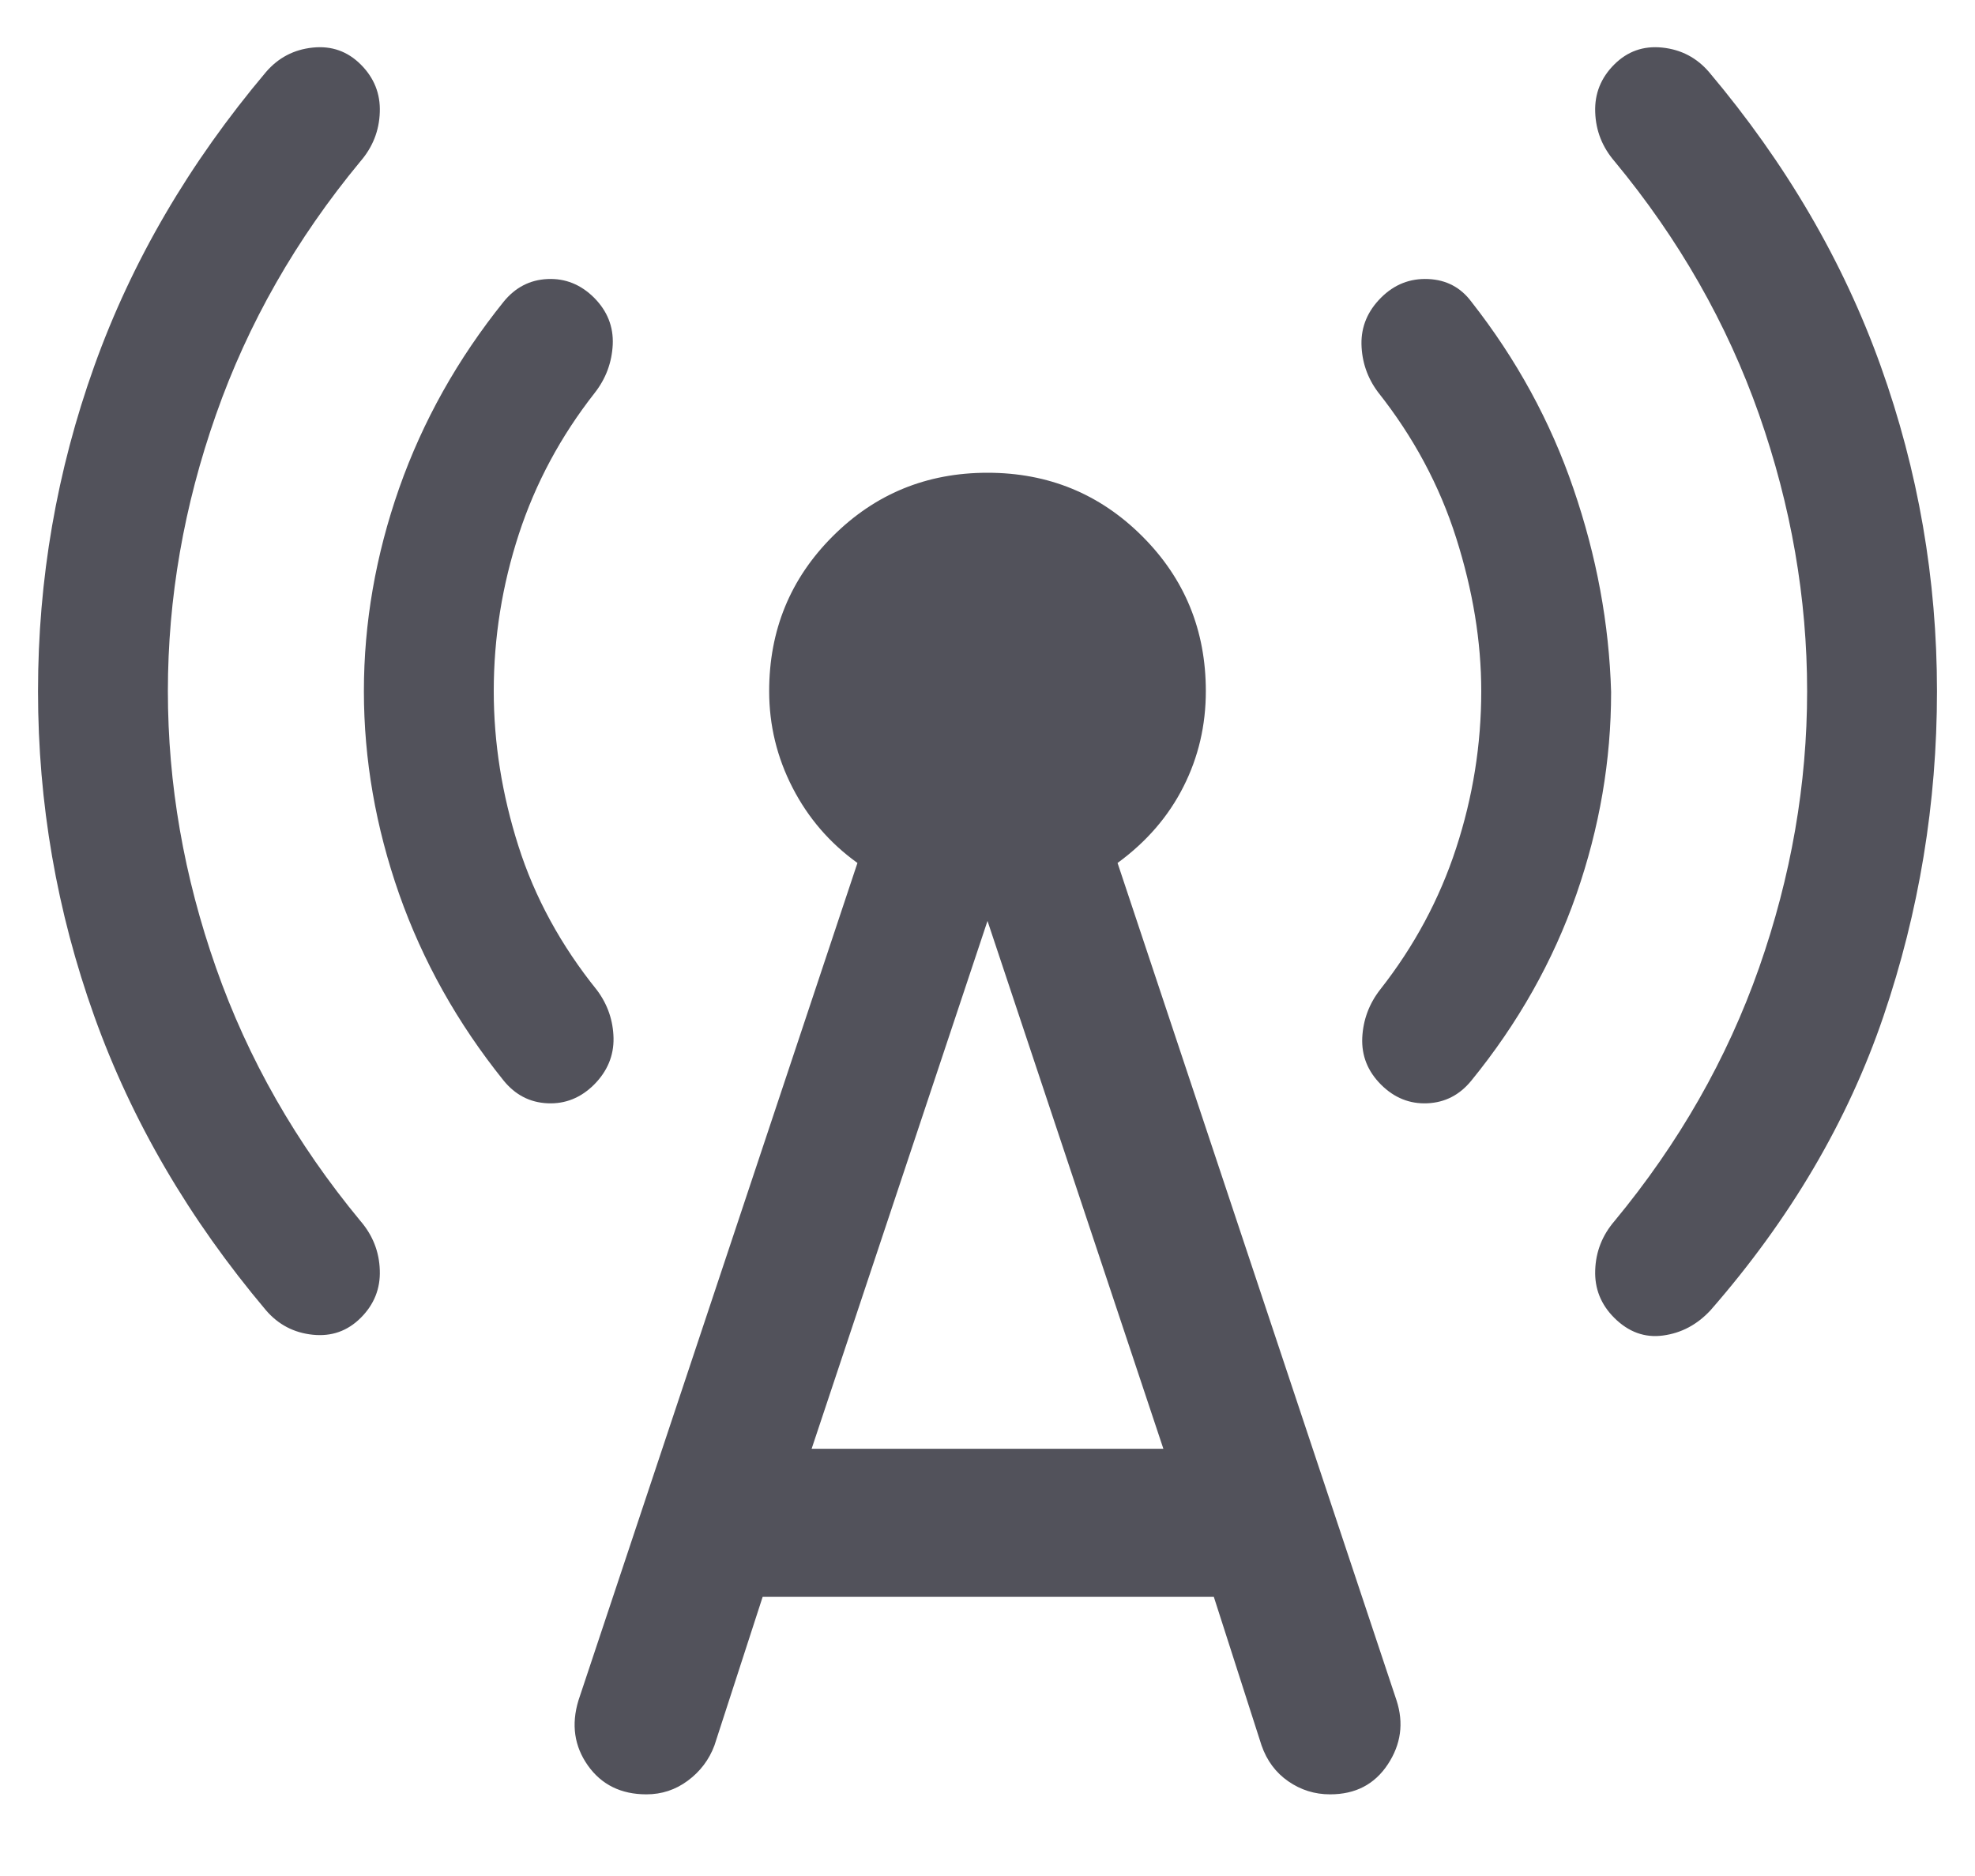 <svg width="20" height="19" viewBox="0 0 20 19" fill="none" xmlns="http://www.w3.org/2000/svg">
<path d="M1.7 7C1.7 7.942 1.862 8.876 2.187 9.8C2.511 10.724 2.999 11.579 3.65 12.366C3.774 12.51 3.84 12.676 3.846 12.864C3.853 13.051 3.788 13.212 3.654 13.346C3.519 13.481 3.357 13.538 3.166 13.518C2.976 13.498 2.819 13.416 2.694 13.271C1.915 12.347 1.335 11.354 0.955 10.293C0.575 9.232 0.385 8.135 0.385 7C0.385 5.865 0.575 4.768 0.955 3.707C1.335 2.646 1.915 1.653 2.694 0.729C2.819 0.584 2.976 0.502 3.166 0.482C3.357 0.462 3.519 0.519 3.654 0.654C3.788 0.788 3.853 0.949 3.846 1.136C3.84 1.324 3.774 1.49 3.65 1.634C2.999 2.42 2.511 3.276 2.187 4.2C1.862 5.124 1.7 6.058 1.7 7ZM5 7C5 7.522 5.083 8.044 5.249 8.566C5.415 9.089 5.681 9.576 6.046 10.029C6.154 10.174 6.209 10.336 6.213 10.514C6.216 10.693 6.15 10.85 6.016 10.985C5.881 11.119 5.724 11.182 5.545 11.174C5.366 11.166 5.218 11.089 5.1 10.944C4.633 10.363 4.281 9.734 4.042 9.055C3.804 8.376 3.685 7.691 3.685 7C3.685 6.309 3.804 5.624 4.042 4.945C4.281 4.266 4.633 3.637 5.1 3.056C5.218 2.911 5.366 2.834 5.545 2.826C5.724 2.818 5.881 2.881 6.016 3.015C6.15 3.15 6.213 3.308 6.205 3.49C6.196 3.672 6.135 3.836 6.021 3.981C5.679 4.417 5.423 4.893 5.254 5.41C5.085 5.928 5 6.458 5 7ZM7.723 16.173L7.235 17.677C7.181 17.822 7.091 17.941 6.966 18.034C6.841 18.127 6.701 18.173 6.546 18.173C6.29 18.173 6.092 18.076 5.954 17.882C5.816 17.687 5.783 17.467 5.858 17.221L8.683 8.74C8.403 8.539 8.184 8.285 8.026 7.978C7.868 7.671 7.789 7.345 7.789 7C7.789 6.383 8.003 5.861 8.432 5.432C8.861 5.003 9.383 4.788 10 4.788C10.617 4.788 11.139 5.003 11.568 5.432C11.997 5.861 12.211 6.383 12.211 7C12.211 7.345 12.136 7.668 11.984 7.968C11.832 8.269 11.61 8.526 11.317 8.74L14.142 17.221C14.217 17.451 14.187 17.667 14.054 17.869C13.92 18.072 13.726 18.173 13.469 18.173C13.314 18.173 13.173 18.129 13.046 18.041C12.919 17.953 12.829 17.832 12.775 17.677L12.292 16.173H7.723ZM8.219 14.673H11.781L10 9.327L8.219 14.673ZM15 7C15 6.497 14.915 5.98 14.746 5.448C14.577 4.916 14.313 4.424 13.954 3.971C13.846 3.826 13.791 3.664 13.787 3.485C13.784 3.307 13.85 3.15 13.985 3.015C14.119 2.881 14.278 2.818 14.463 2.826C14.646 2.834 14.792 2.911 14.9 3.056C15.356 3.637 15.701 4.268 15.934 4.95C16.168 5.632 16.295 6.318 16.315 7.009C16.315 7.701 16.198 8.384 15.963 9.059C15.727 9.735 15.373 10.363 14.9 10.944C14.782 11.089 14.634 11.166 14.455 11.174C14.276 11.182 14.119 11.119 13.985 10.985C13.85 10.85 13.787 10.692 13.795 10.509C13.804 10.328 13.865 10.164 13.979 10.019C14.321 9.583 14.577 9.107 14.746 8.589C14.915 8.072 15 7.542 15 7ZM18.3 7C18.3 6.058 18.138 5.124 17.814 4.2C17.489 3.276 17.001 2.42 16.35 1.634C16.226 1.49 16.16 1.324 16.154 1.136C16.147 0.949 16.212 0.788 16.346 0.654C16.481 0.519 16.643 0.462 16.834 0.482C17.024 0.502 17.181 0.584 17.306 0.729C18.085 1.653 18.665 2.646 19.045 3.707C19.425 4.768 19.615 5.865 19.615 7C19.615 8.135 19.434 9.232 19.073 10.293C18.712 11.354 18.128 12.347 17.321 13.271C17.186 13.416 17.027 13.501 16.841 13.526C16.656 13.551 16.491 13.491 16.346 13.346C16.212 13.212 16.147 13.051 16.154 12.864C16.16 12.676 16.226 12.51 16.35 12.366C17.001 11.579 17.489 10.724 17.814 9.8C18.138 8.876 18.3 7.942 18.3 7Z" fill="#52525B"/>
</svg>
